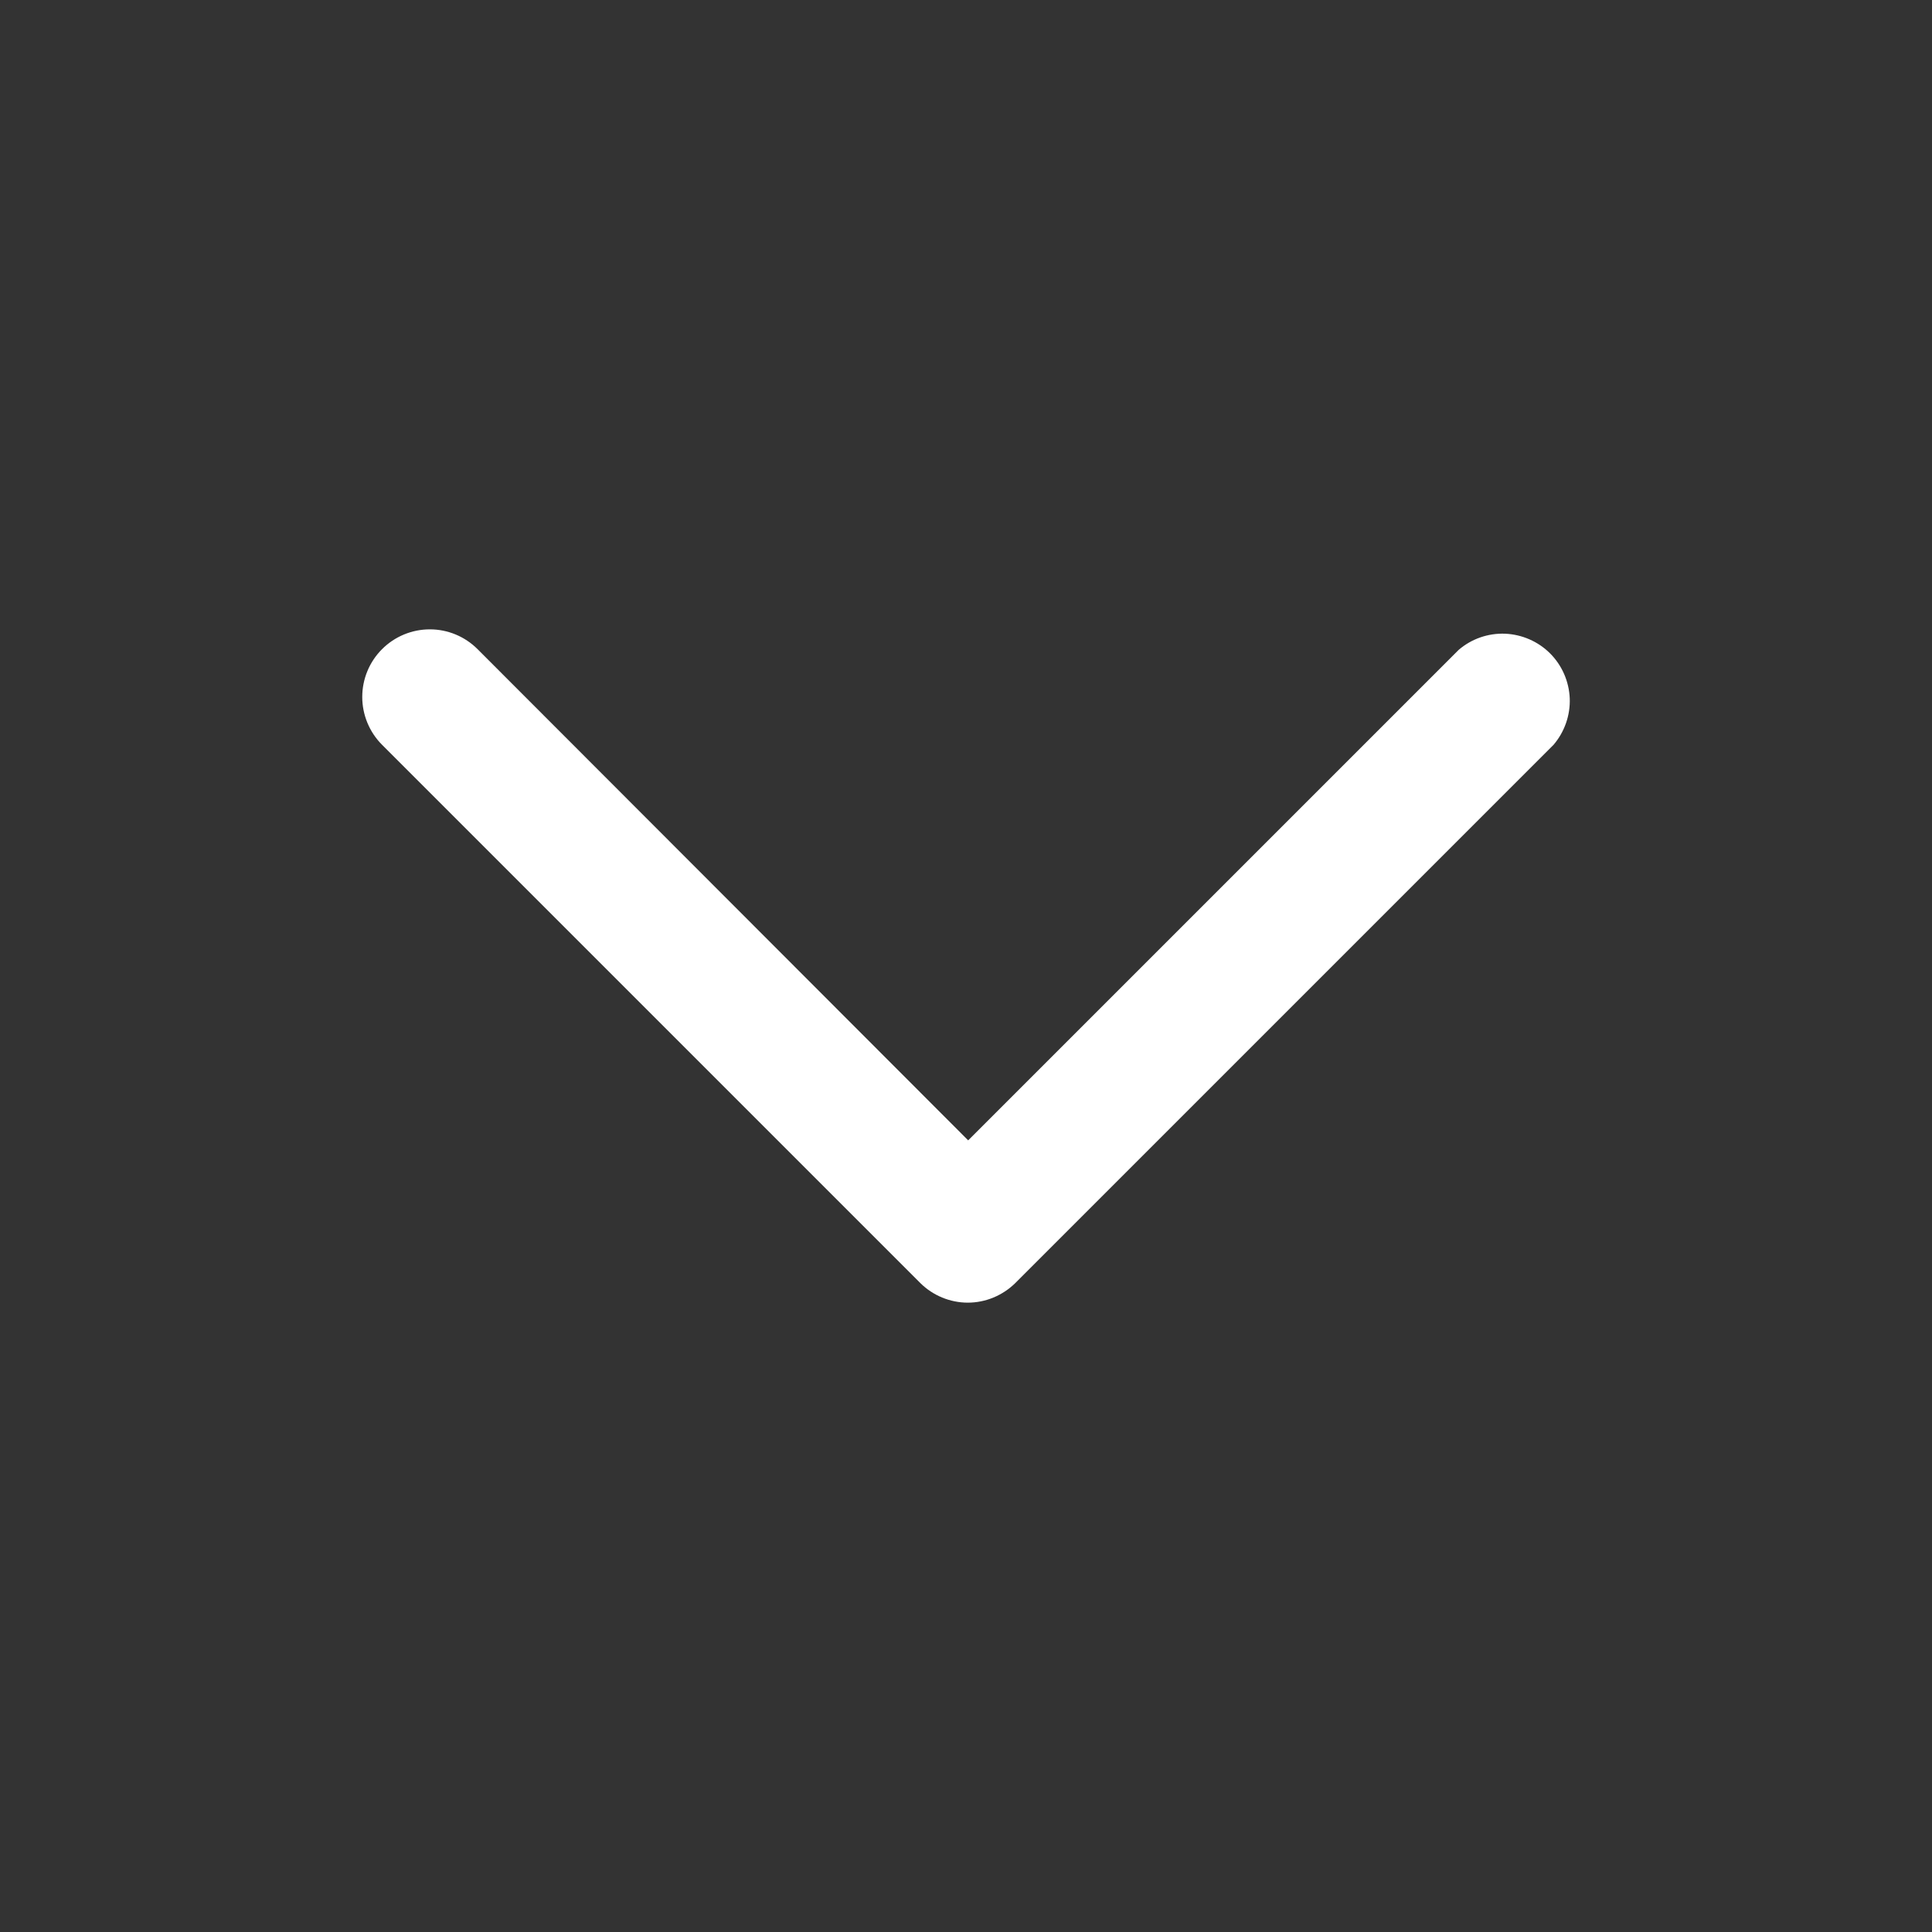 <svg width="16" height="16" viewBox="0 0 16 16" fill="none" xmlns="http://www.w3.org/2000/svg">
<rect x="0" y="0" width="16" height="16" fill="#333333" stroke="none"/>
<path d="M7.622 10.626C7.726 10.729 7.868 10.788 8.015 10.788C8.162 10.788 8.303 10.729 8.408 10.626L12.866 6.168C12.957 6.061 13.005 5.924 13 5.784C12.994 5.643 12.936 5.51 12.837 5.411C12.738 5.312 12.604 5.254 12.464 5.248C12.324 5.243 12.187 5.29 12.08 5.382L8.018 9.444L3.955 5.376C3.85 5.271 3.708 5.212 3.56 5.212C3.411 5.212 3.269 5.271 3.164 5.376C3.059 5.481 3 5.623 3 5.772C3 5.92 3.059 6.063 3.164 6.168L7.622 10.626Z" fill="white"/>
</svg>
